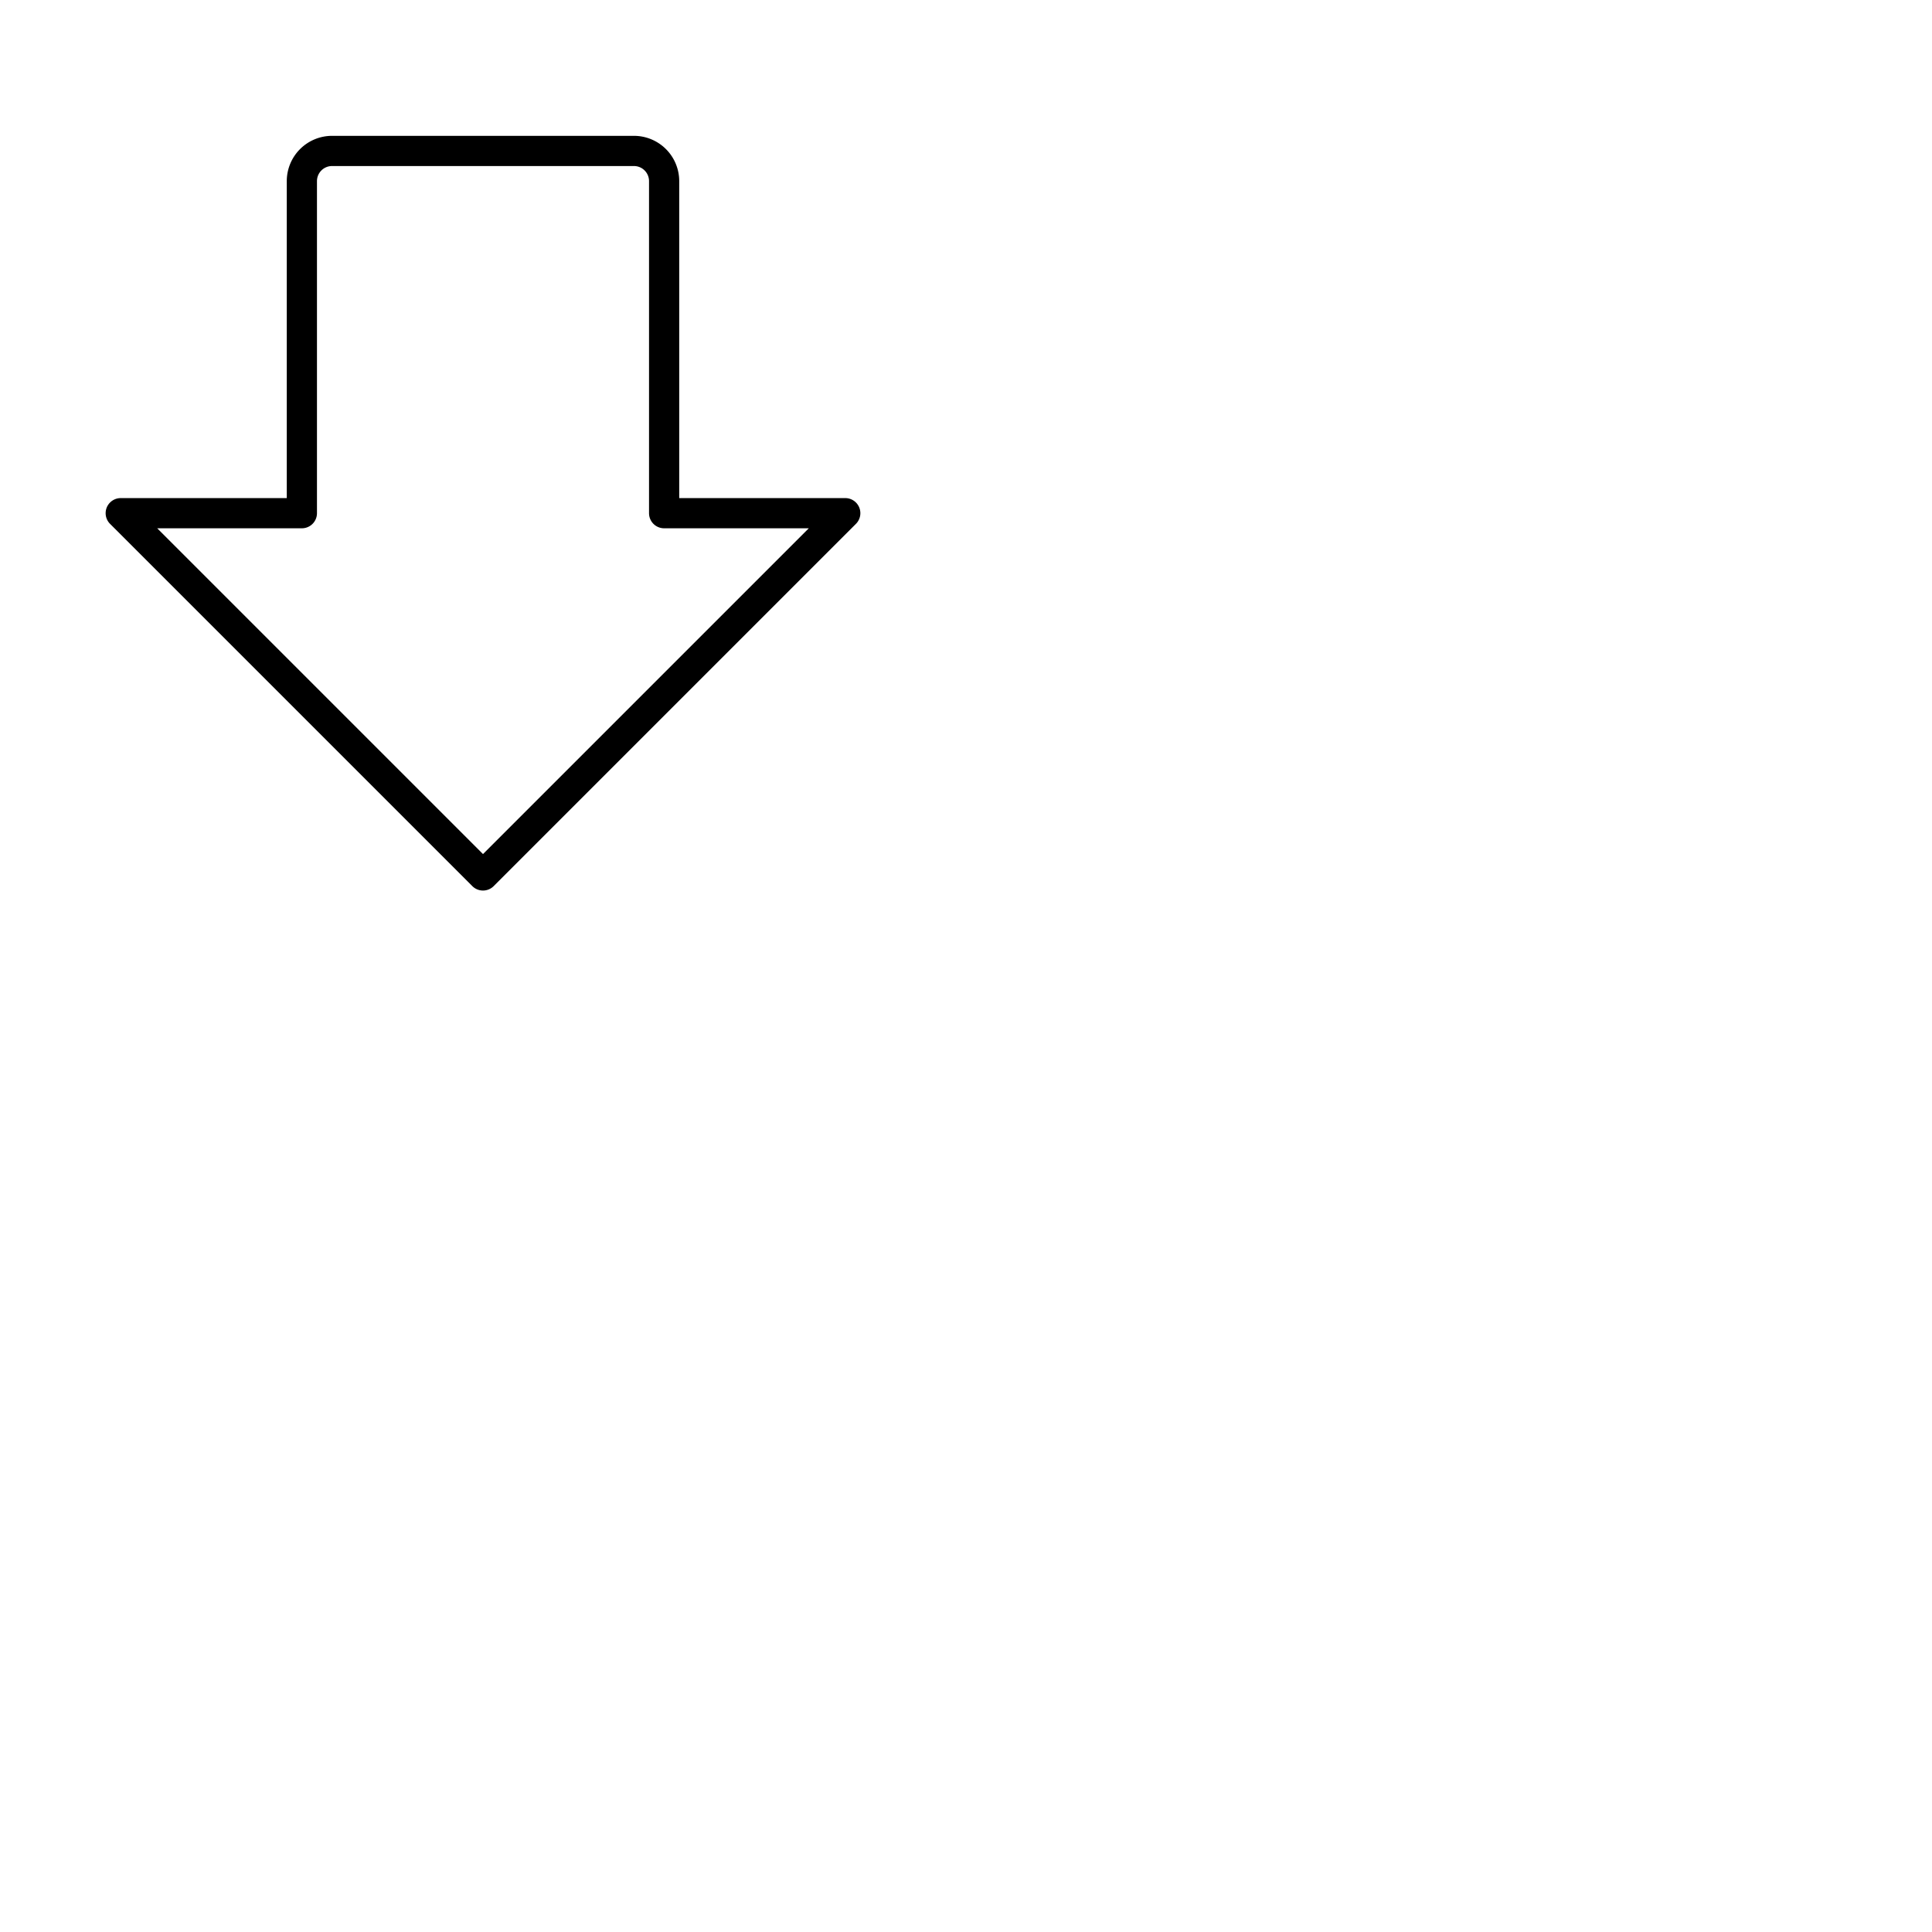 <svg xmlns="http://www.w3.org/2000/svg" version="1.1" viewBox="0 0 512 512" fill="currentColor"><path fill="currentColor" d="M227.7 134.47A4 4 0 0 0 224 132h-44V48a12 12 0 0 0-12-12H88a12 12 0 0 0-12 12v84H32a4 4 0 0 0-2.83 6.83l96 96a4 4 0 0 0 5.66 0l96-96a4 4 0 0 0 .87-4.36M128 226.34L41.66 140H80a4 4 0 0 0 4-4V48a4 4 0 0 1 4-4h80a4 4 0 0 1 4 4v88a4 4 0 0 0 4 4h38.34Z"/></svg>